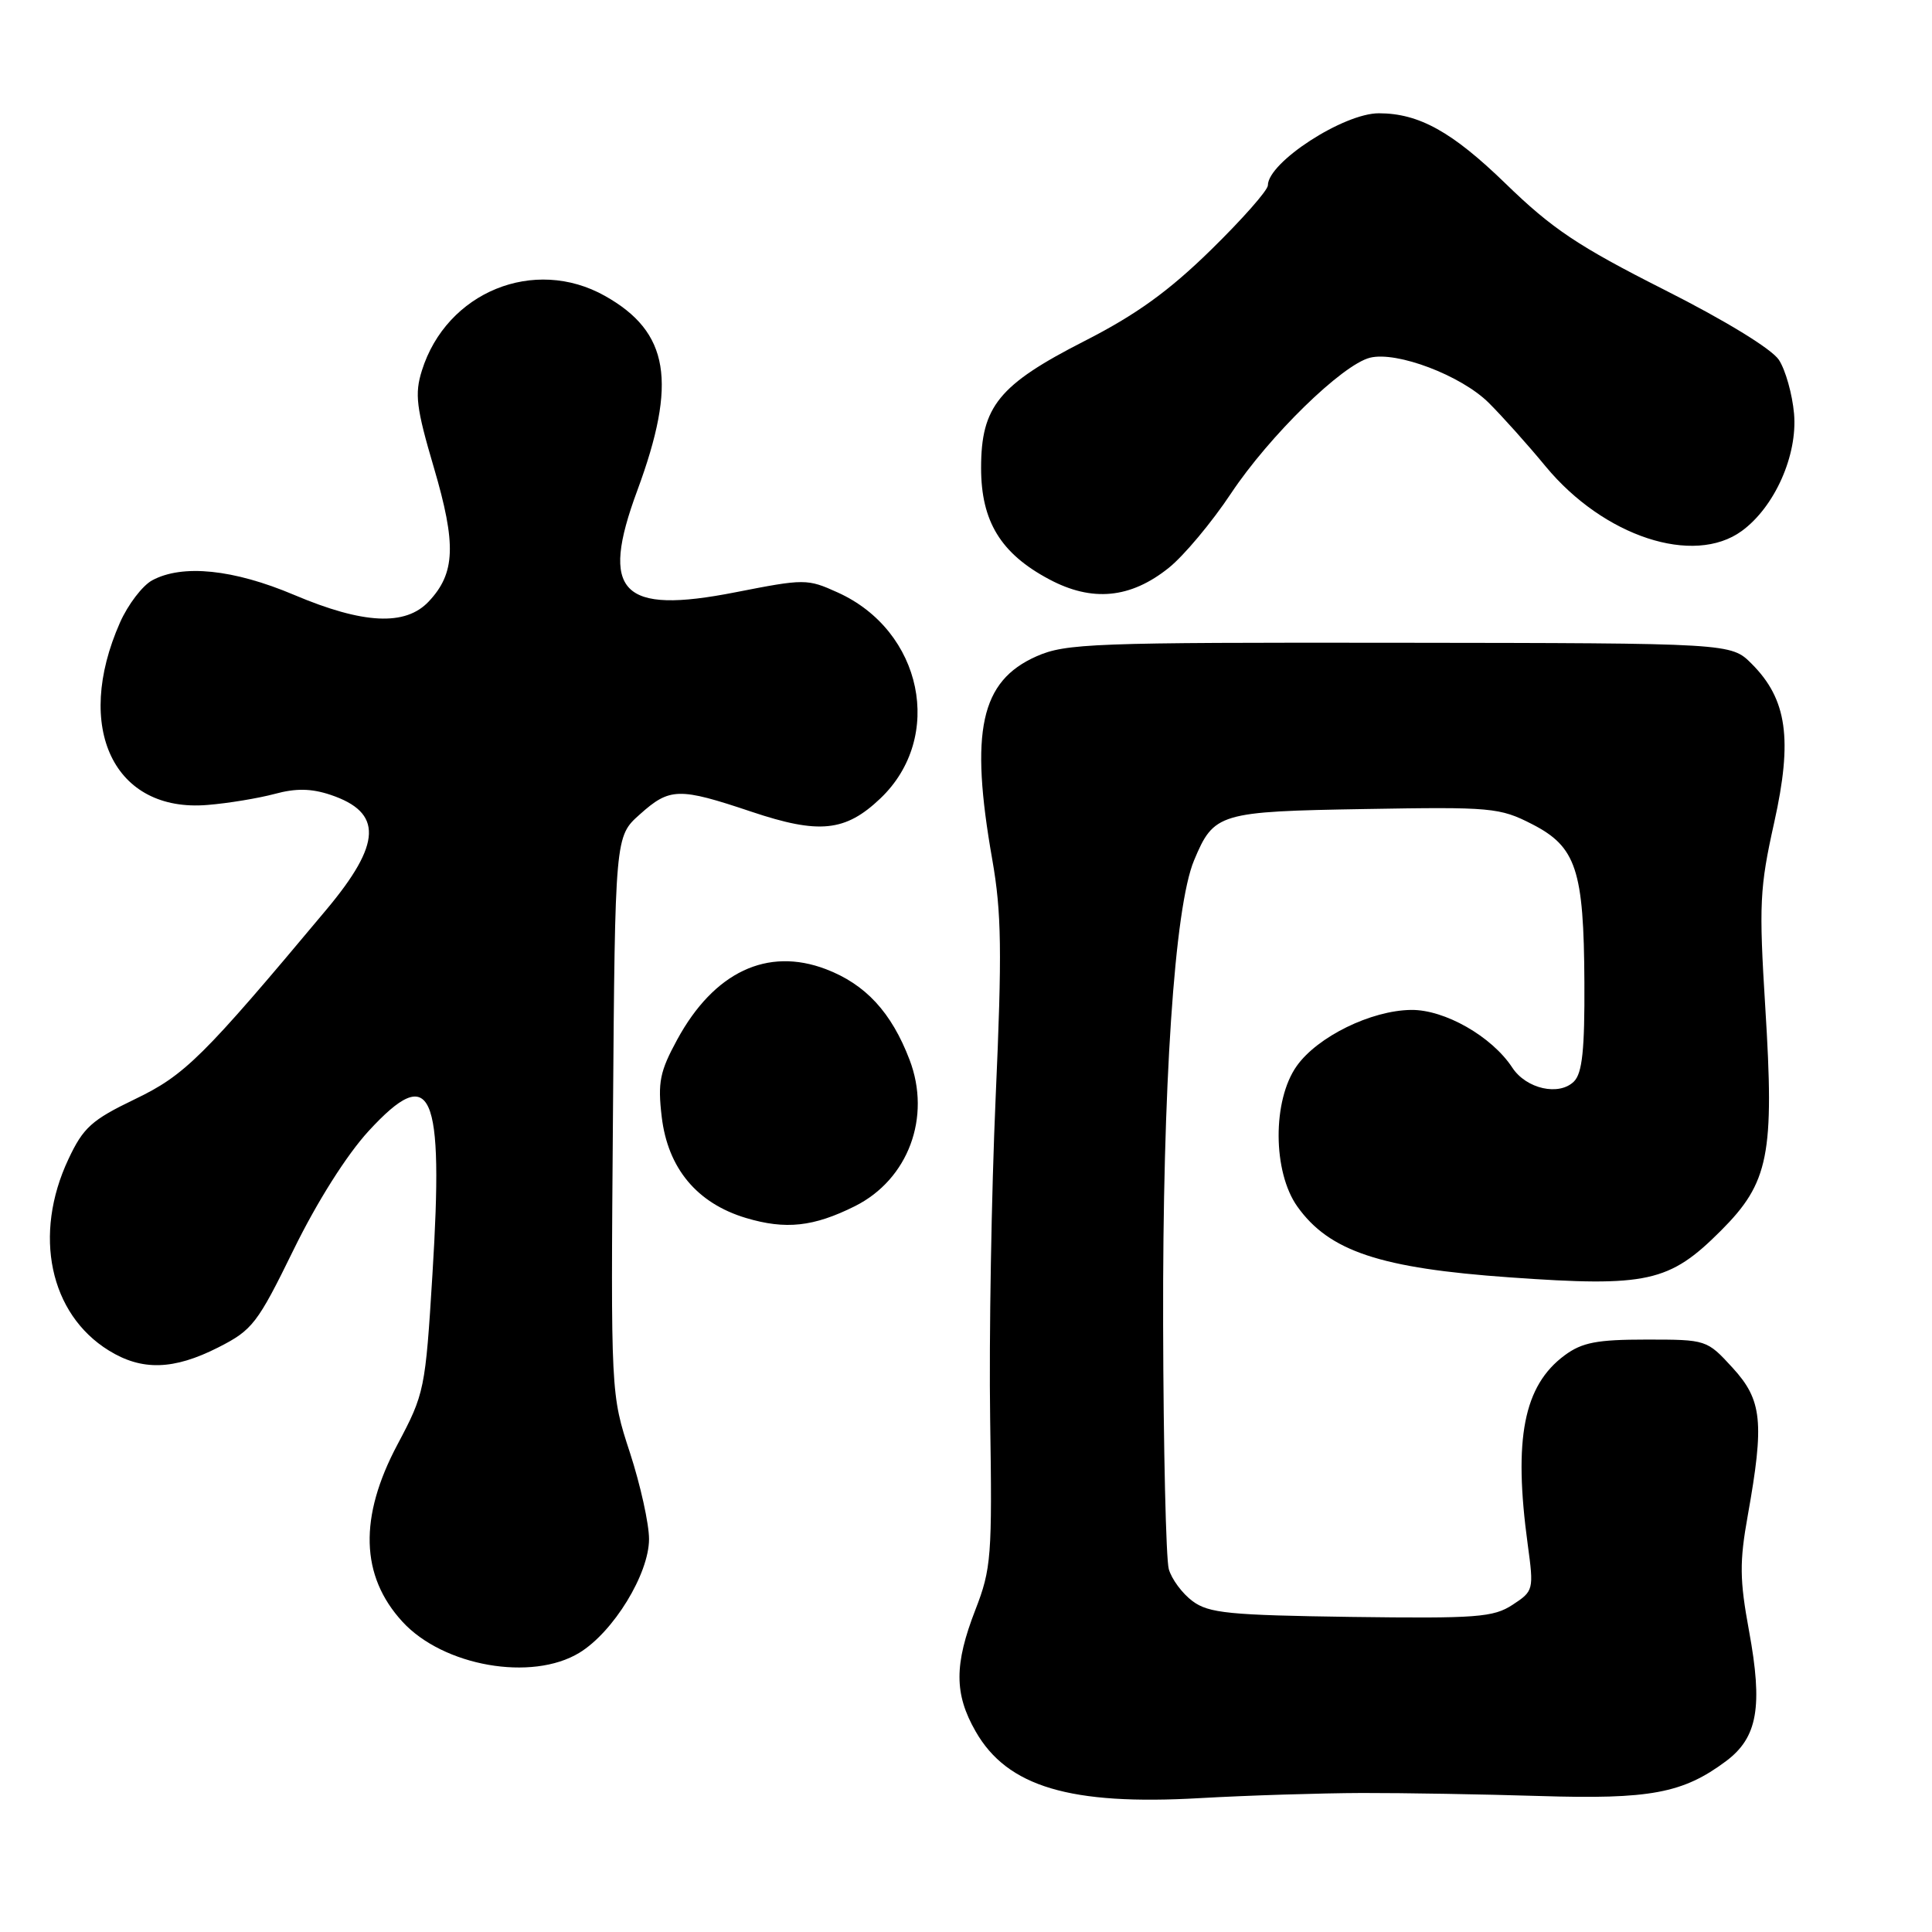 <?xml version="1.0" encoding="UTF-8" standalone="no"?>
<!DOCTYPE svg PUBLIC "-//W3C//DTD SVG 1.1//EN" "http://www.w3.org/Graphics/SVG/1.1/DTD/svg11.dtd" >
<svg xmlns="http://www.w3.org/2000/svg" xmlns:xlink="http://www.w3.org/1999/xlink" version="1.1" viewBox="0 0 256 256">
 <g >
 <path fill="currentColor"
d=" M 180.50 237.58 C 186.00 237.57 196.57 237.75 204.00 237.98 C 218.65 238.44 223.00 237.62 228.71 233.36 C 232.89 230.23 233.61 226.16 231.75 216.07 C 230.51 209.33 230.48 206.98 231.59 200.80 C 233.80 188.44 233.50 185.52 229.58 181.24 C 226.17 177.52 226.12 177.50 218.15 177.50 C 211.60 177.50 209.63 177.88 207.32 179.59 C 201.89 183.61 200.52 190.64 202.43 204.64 C 203.25 210.67 203.21 210.82 200.43 212.64 C 197.88 214.31 195.69 214.47 179.04 214.25 C 162.87 214.02 160.18 213.76 158.02 212.16 C 156.66 211.15 155.24 209.24 154.87 207.91 C 154.50 206.58 154.16 192.00 154.12 175.50 C 154.04 143.89 155.62 120.21 158.22 114.00 C 160.85 107.72 161.49 107.53 180.90 107.20 C 197.61 106.91 198.73 107.01 203.00 109.20 C 208.86 112.20 209.87 115.24 209.94 130.18 C 209.99 139.08 209.66 142.20 208.56 143.30 C 206.59 145.26 202.24 144.29 200.39 141.47 C 197.68 137.33 191.41 133.76 186.97 133.82 C 181.67 133.89 174.59 137.36 171.83 141.24 C 168.59 145.79 168.63 155.28 171.91 159.88 C 176.13 165.80 182.89 168.05 200.07 169.26 C 218.27 170.55 221.19 169.91 228.01 163.09 C 234.40 156.70 235.13 153.03 233.91 133.50 C 233.06 119.82 233.16 117.66 235.09 108.99 C 237.55 97.94 236.80 92.65 232.10 87.95 C 229.37 85.22 229.37 85.22 185.45 85.17 C 144.78 85.12 141.22 85.25 137.33 86.97 C 129.92 90.25 128.48 96.87 131.48 113.89 C 132.71 120.90 132.79 126.10 131.93 145.39 C 131.37 158.10 131.04 177.28 131.20 188.00 C 131.48 206.23 131.35 207.88 129.25 213.29 C 126.43 220.55 126.43 224.45 129.27 229.41 C 133.46 236.76 141.81 239.25 159.00 238.26 C 165.32 237.90 175.00 237.60 180.50 237.58 Z  M 76.77 219.00 C 81.28 216.25 86.00 208.55 86.00 203.93 C 86.00 201.91 84.86 196.76 83.47 192.49 C 80.93 184.73 80.93 184.73 81.22 147.78 C 81.50 110.83 81.50 110.83 84.77 107.92 C 88.75 104.35 89.95 104.33 99.58 107.56 C 108.53 110.56 112.02 110.21 116.65 105.80 C 125.17 97.70 122.24 83.57 110.99 78.50 C 106.97 76.68 106.62 76.68 97.45 78.48 C 82.29 81.46 79.44 78.51 84.44 65.01 C 89.77 50.59 88.68 44.00 80.16 39.21 C 70.79 33.94 59.16 38.69 55.90 49.11 C 54.93 52.20 55.15 54.03 57.49 61.96 C 60.49 72.15 60.34 75.95 56.81 79.70 C 53.73 82.98 48.14 82.71 38.98 78.83 C 30.95 75.43 24.17 74.73 20.16 76.90 C 18.87 77.60 16.95 80.12 15.90 82.49 C 9.72 96.47 15.11 107.70 27.50 106.66 C 30.25 106.44 34.25 105.77 36.39 105.20 C 39.22 104.43 41.25 104.47 43.80 105.32 C 50.74 107.65 50.60 111.75 43.25 120.53 C 26.83 140.16 24.50 142.46 17.87 145.65 C 12.13 148.41 11.03 149.41 9.06 153.61 C 4.36 163.60 6.58 174.11 14.42 178.95 C 18.80 181.66 23.01 181.54 28.92 178.54 C 33.45 176.24 34.11 175.39 38.91 165.58 C 42.03 159.21 45.94 153.03 48.85 149.86 C 57.22 140.77 58.82 144.36 57.30 168.87 C 56.36 184.13 56.25 184.66 52.67 191.40 C 47.54 201.04 47.76 208.82 53.32 214.88 C 58.72 220.78 70.47 222.84 76.77 219.00 Z  M 113.29 159.82 C 120.35 156.28 123.43 148.03 120.52 140.42 C 118.12 134.14 114.70 130.43 109.44 128.42 C 101.67 125.46 94.61 128.80 89.74 137.74 C 87.43 141.98 87.14 143.41 87.68 147.98 C 88.49 154.81 92.35 159.44 98.85 161.39 C 104.11 162.96 107.80 162.56 113.29 159.82 Z  M 154.87 75.24 C 156.87 73.64 160.58 69.20 163.11 65.39 C 168.19 57.75 177.84 48.33 181.53 47.40 C 185.09 46.51 193.62 49.75 197.27 53.38 C 199.05 55.15 202.45 58.94 204.82 61.82 C 212.51 71.10 224.40 75.01 230.79 70.36 C 235.15 67.18 238.20 60.33 237.72 54.81 C 237.49 52.23 236.59 49.02 235.71 47.68 C 234.76 46.24 228.61 42.47 220.50 38.38 C 209.12 32.63 205.66 30.32 199.47 24.30 C 192.42 17.46 188.02 15.02 182.72 15.01 C 178.05 14.99 168.00 21.51 168.00 24.56 C 168.00 25.21 164.60 29.06 160.45 33.12 C 154.85 38.60 150.53 41.71 143.70 45.19 C 132.35 50.98 130.00 53.86 130.00 62.00 C 130.00 69.08 132.60 73.34 139.00 76.75 C 144.70 79.80 149.80 79.31 154.87 75.24 Z "/>
</g>
</svg>